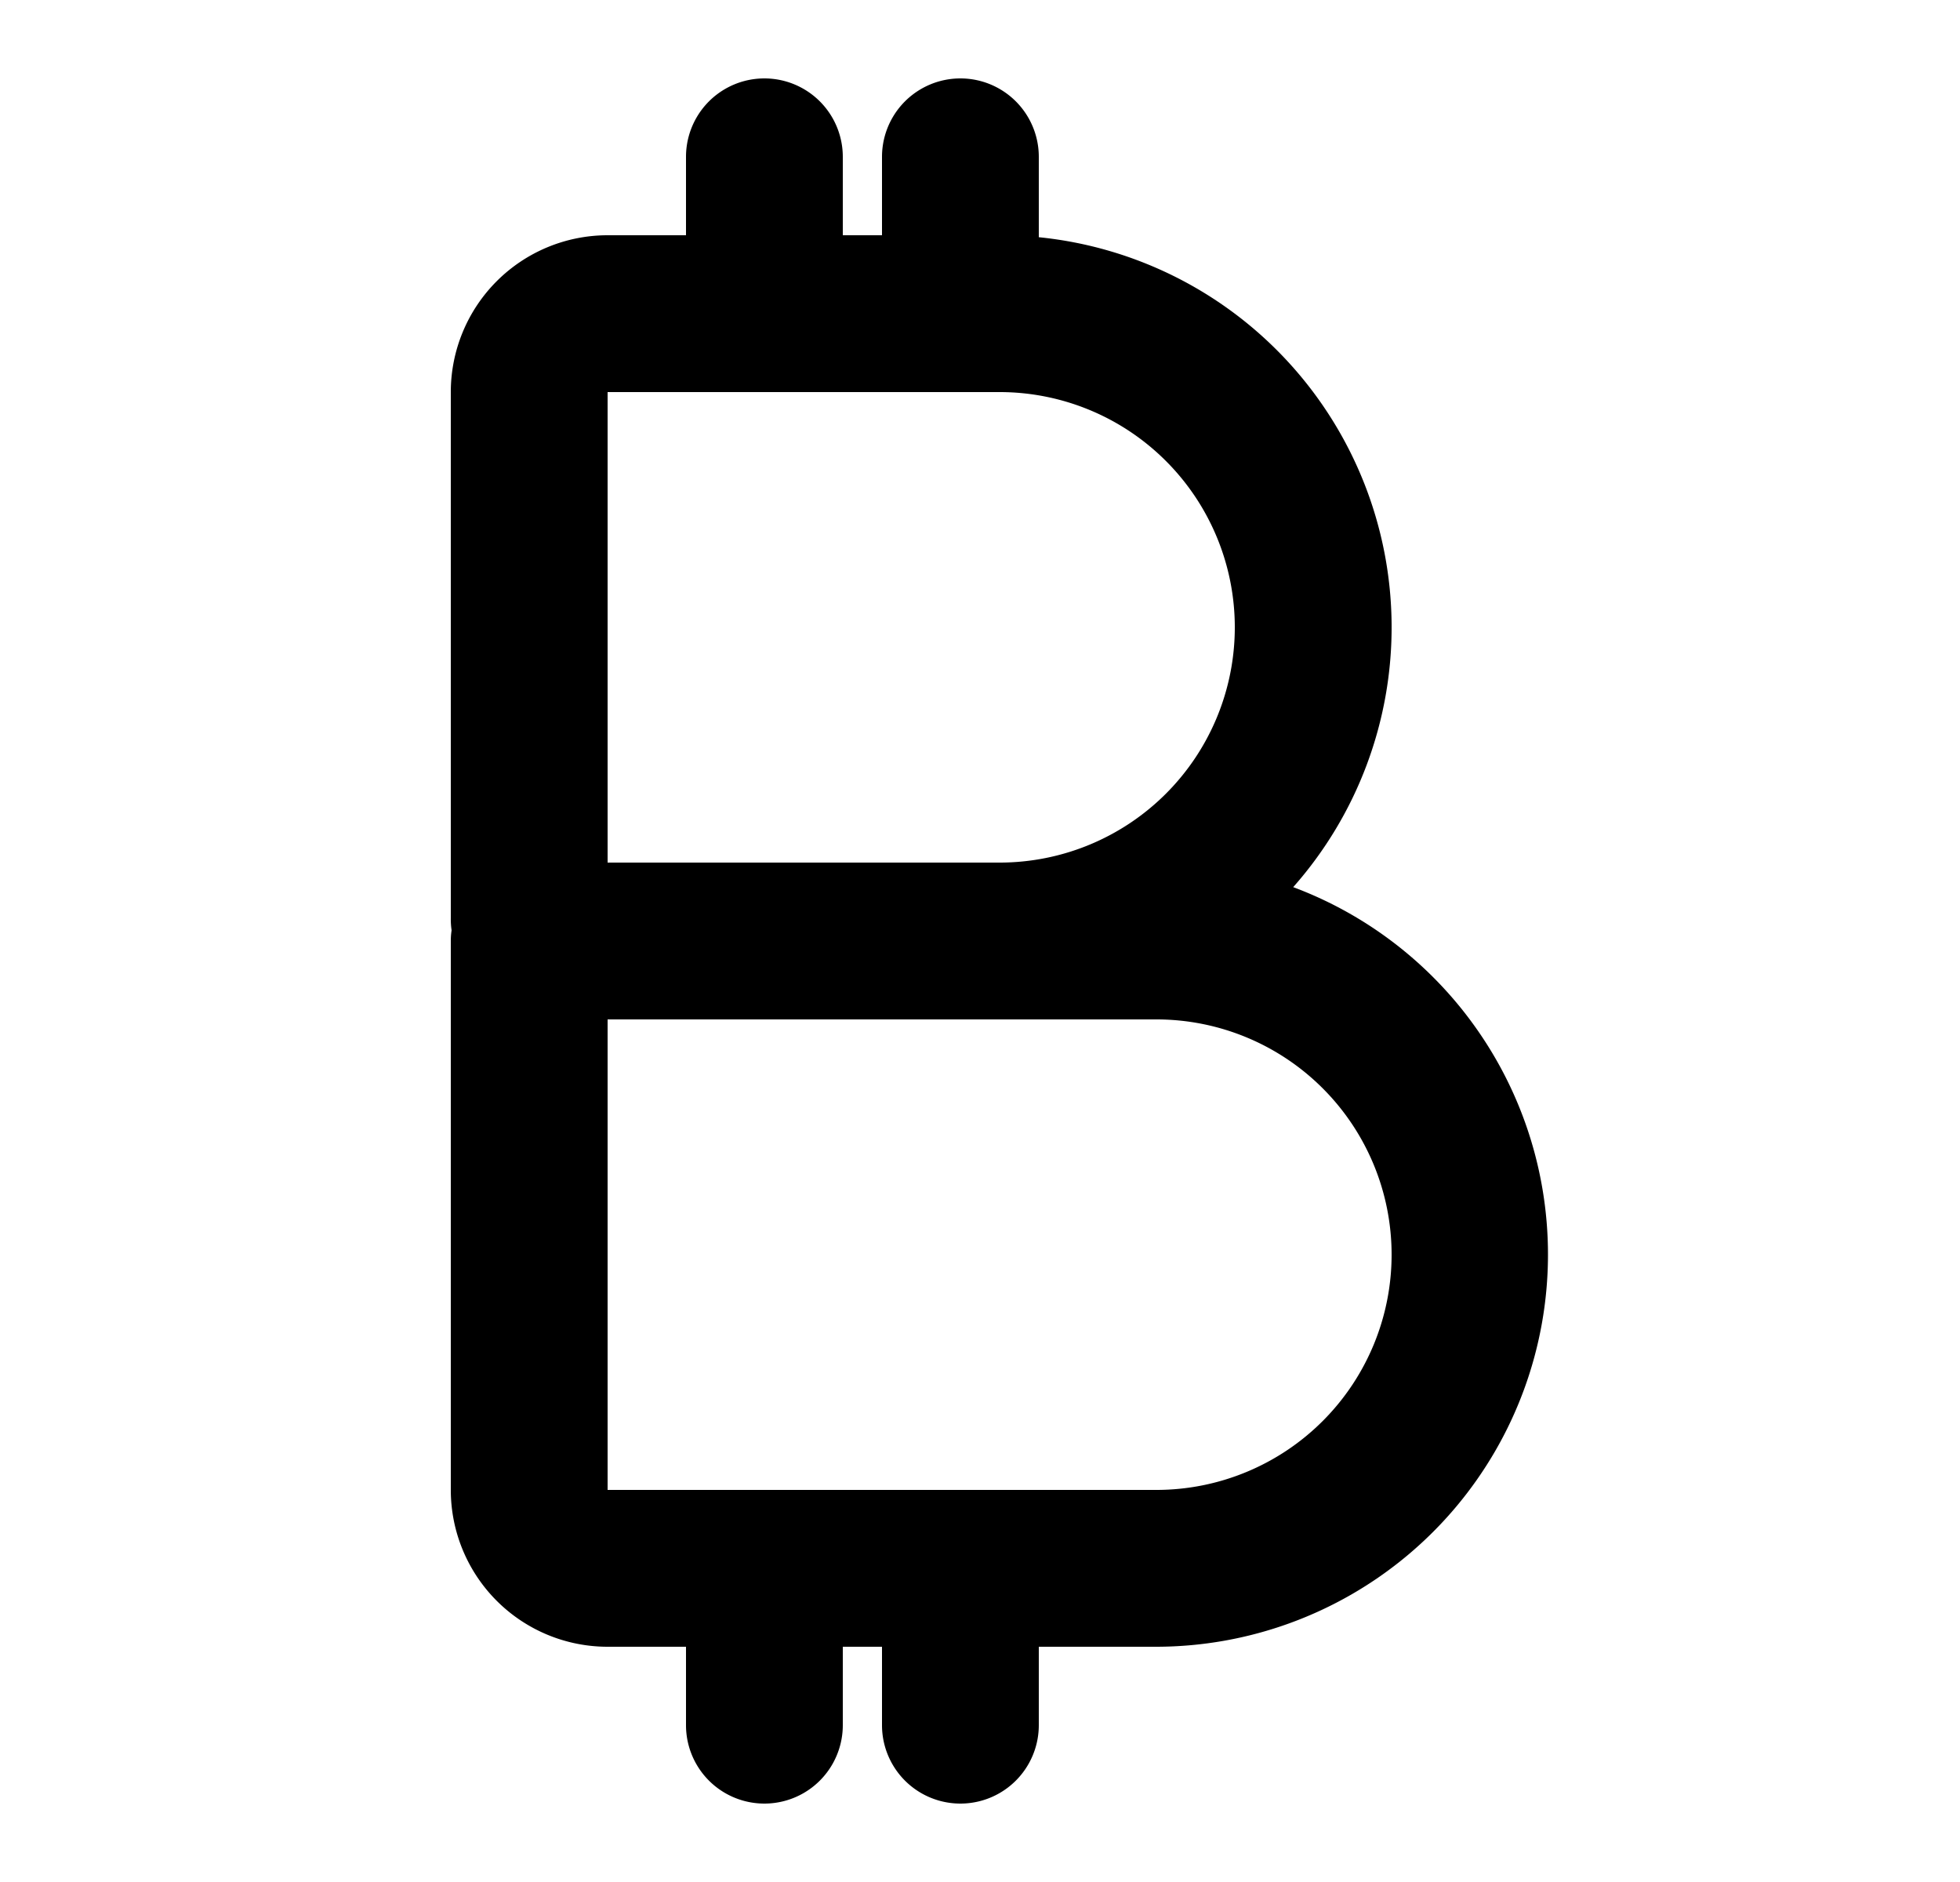 <svg xmlns="http://www.w3.org/2000/svg" viewBox="0 0 25 24" fill="currentColor" aria-hidden="true" data-slot="icon">
    <path fill-rule="evenodd" d="M5.76 11.864a1 1 0 0 1-.01-.155V5a2 2 0 0 1 2-2h1V2a1 1 0 1 1 2 0v1h.5V2a1 1 0 1 1 2 0v1.025a5 5 0 0 1 3.245 8.288A5.002 5.002 0 0 1 14.75 21h-1.5v1a1 1 0 1 1-2 0v-1h-.5v1a1 1 0 1 1-2 0v-1h-1a2 2 0 0 1-2-2v-7q0-.07.01-.136M7.75 11h5a3 3 0 1 0 0-6h-5zm0 2v6h7a3 3 0 1 0 0-6z" clip-rule="evenodd"/>
</svg>
